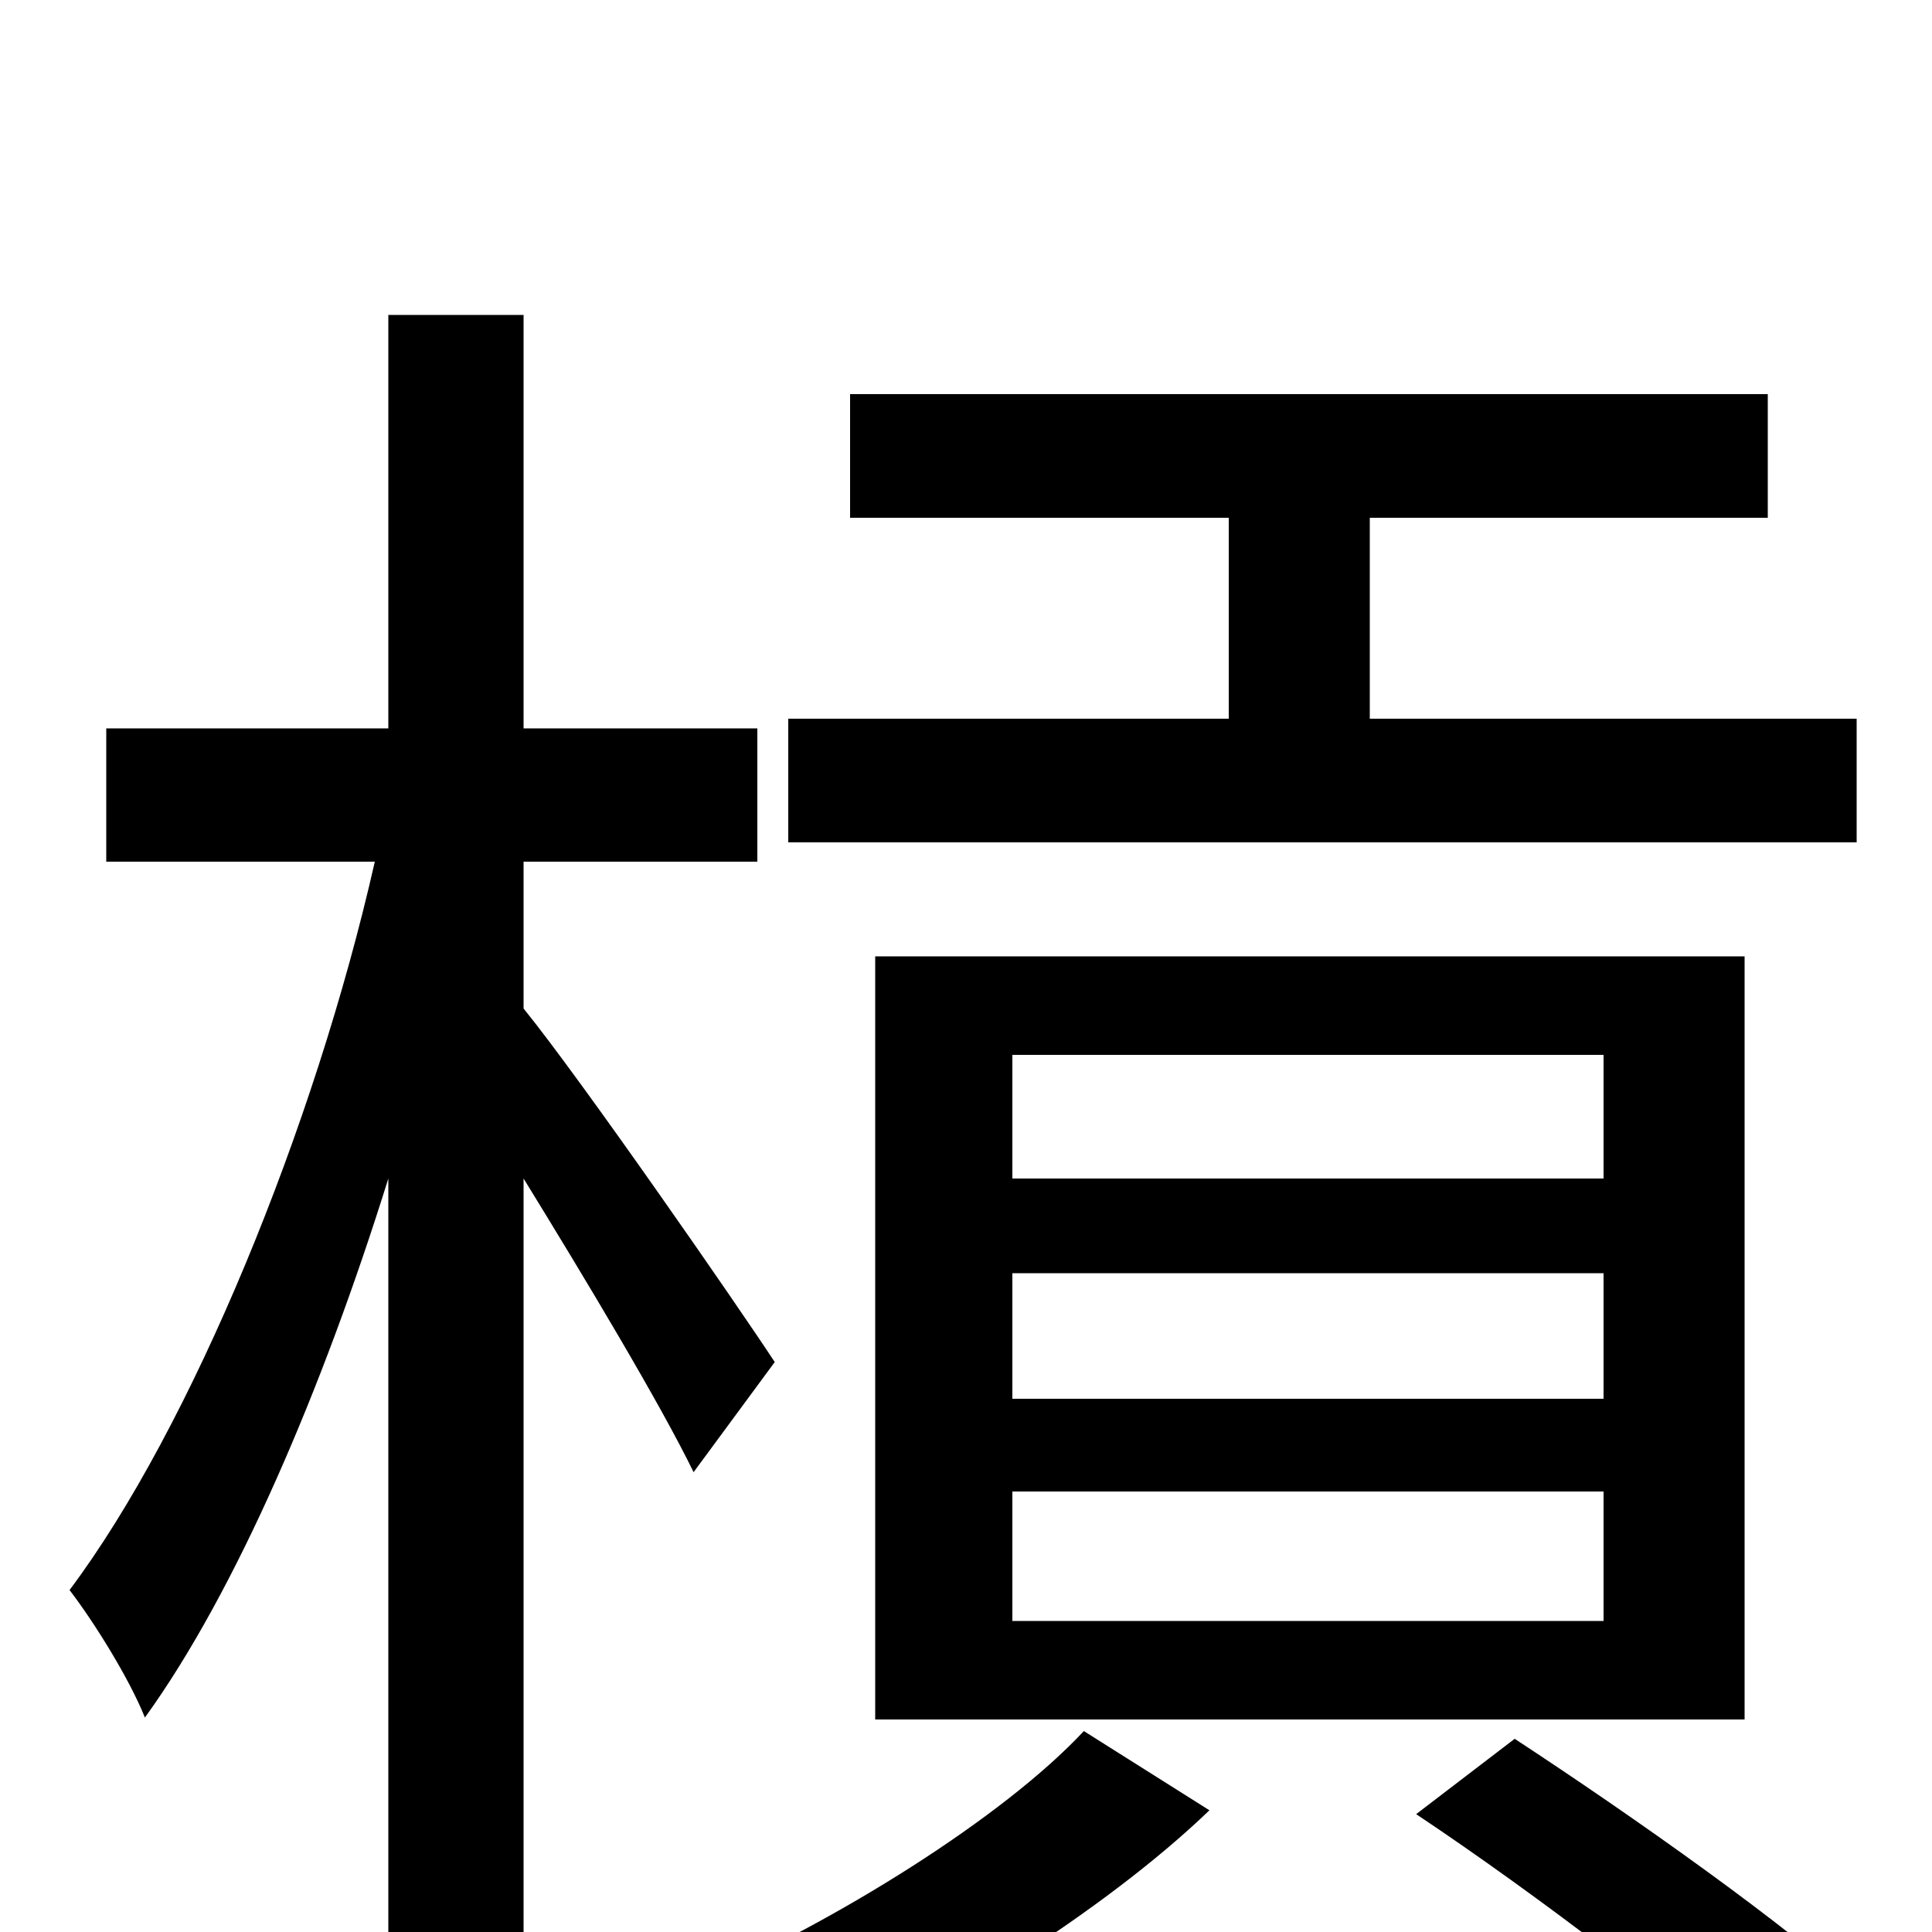 <svg xmlns="http://www.w3.org/2000/svg" viewBox="0 -1000 1000 1000">
	<path fill="#000000" d="M961 -628H709V-732H915V-796H440V-732H636V-628H408V-564H961ZM524 -228H830V-161H524ZM524 -341H830V-276H524ZM524 -454H830V-390H524ZM903 -110V-505H453V-110ZM401 -295C382 -324 301 -441 271 -478V-554H392V-623H271V-837H201V-623H55V-554H194C163 -417 99 -261 36 -177C49 -160 67 -131 75 -111C122 -176 167 -281 201 -390V75H271V-390C303 -338 342 -273 359 -238ZM561 -104C519 -59 432 -5 360 26C376 41 398 64 410 77C482 45 572 -11 626 -63ZM733 -61C796 -19 876 42 916 80L967 35C926 -3 845 -60 784 -100Z"/>
</svg>